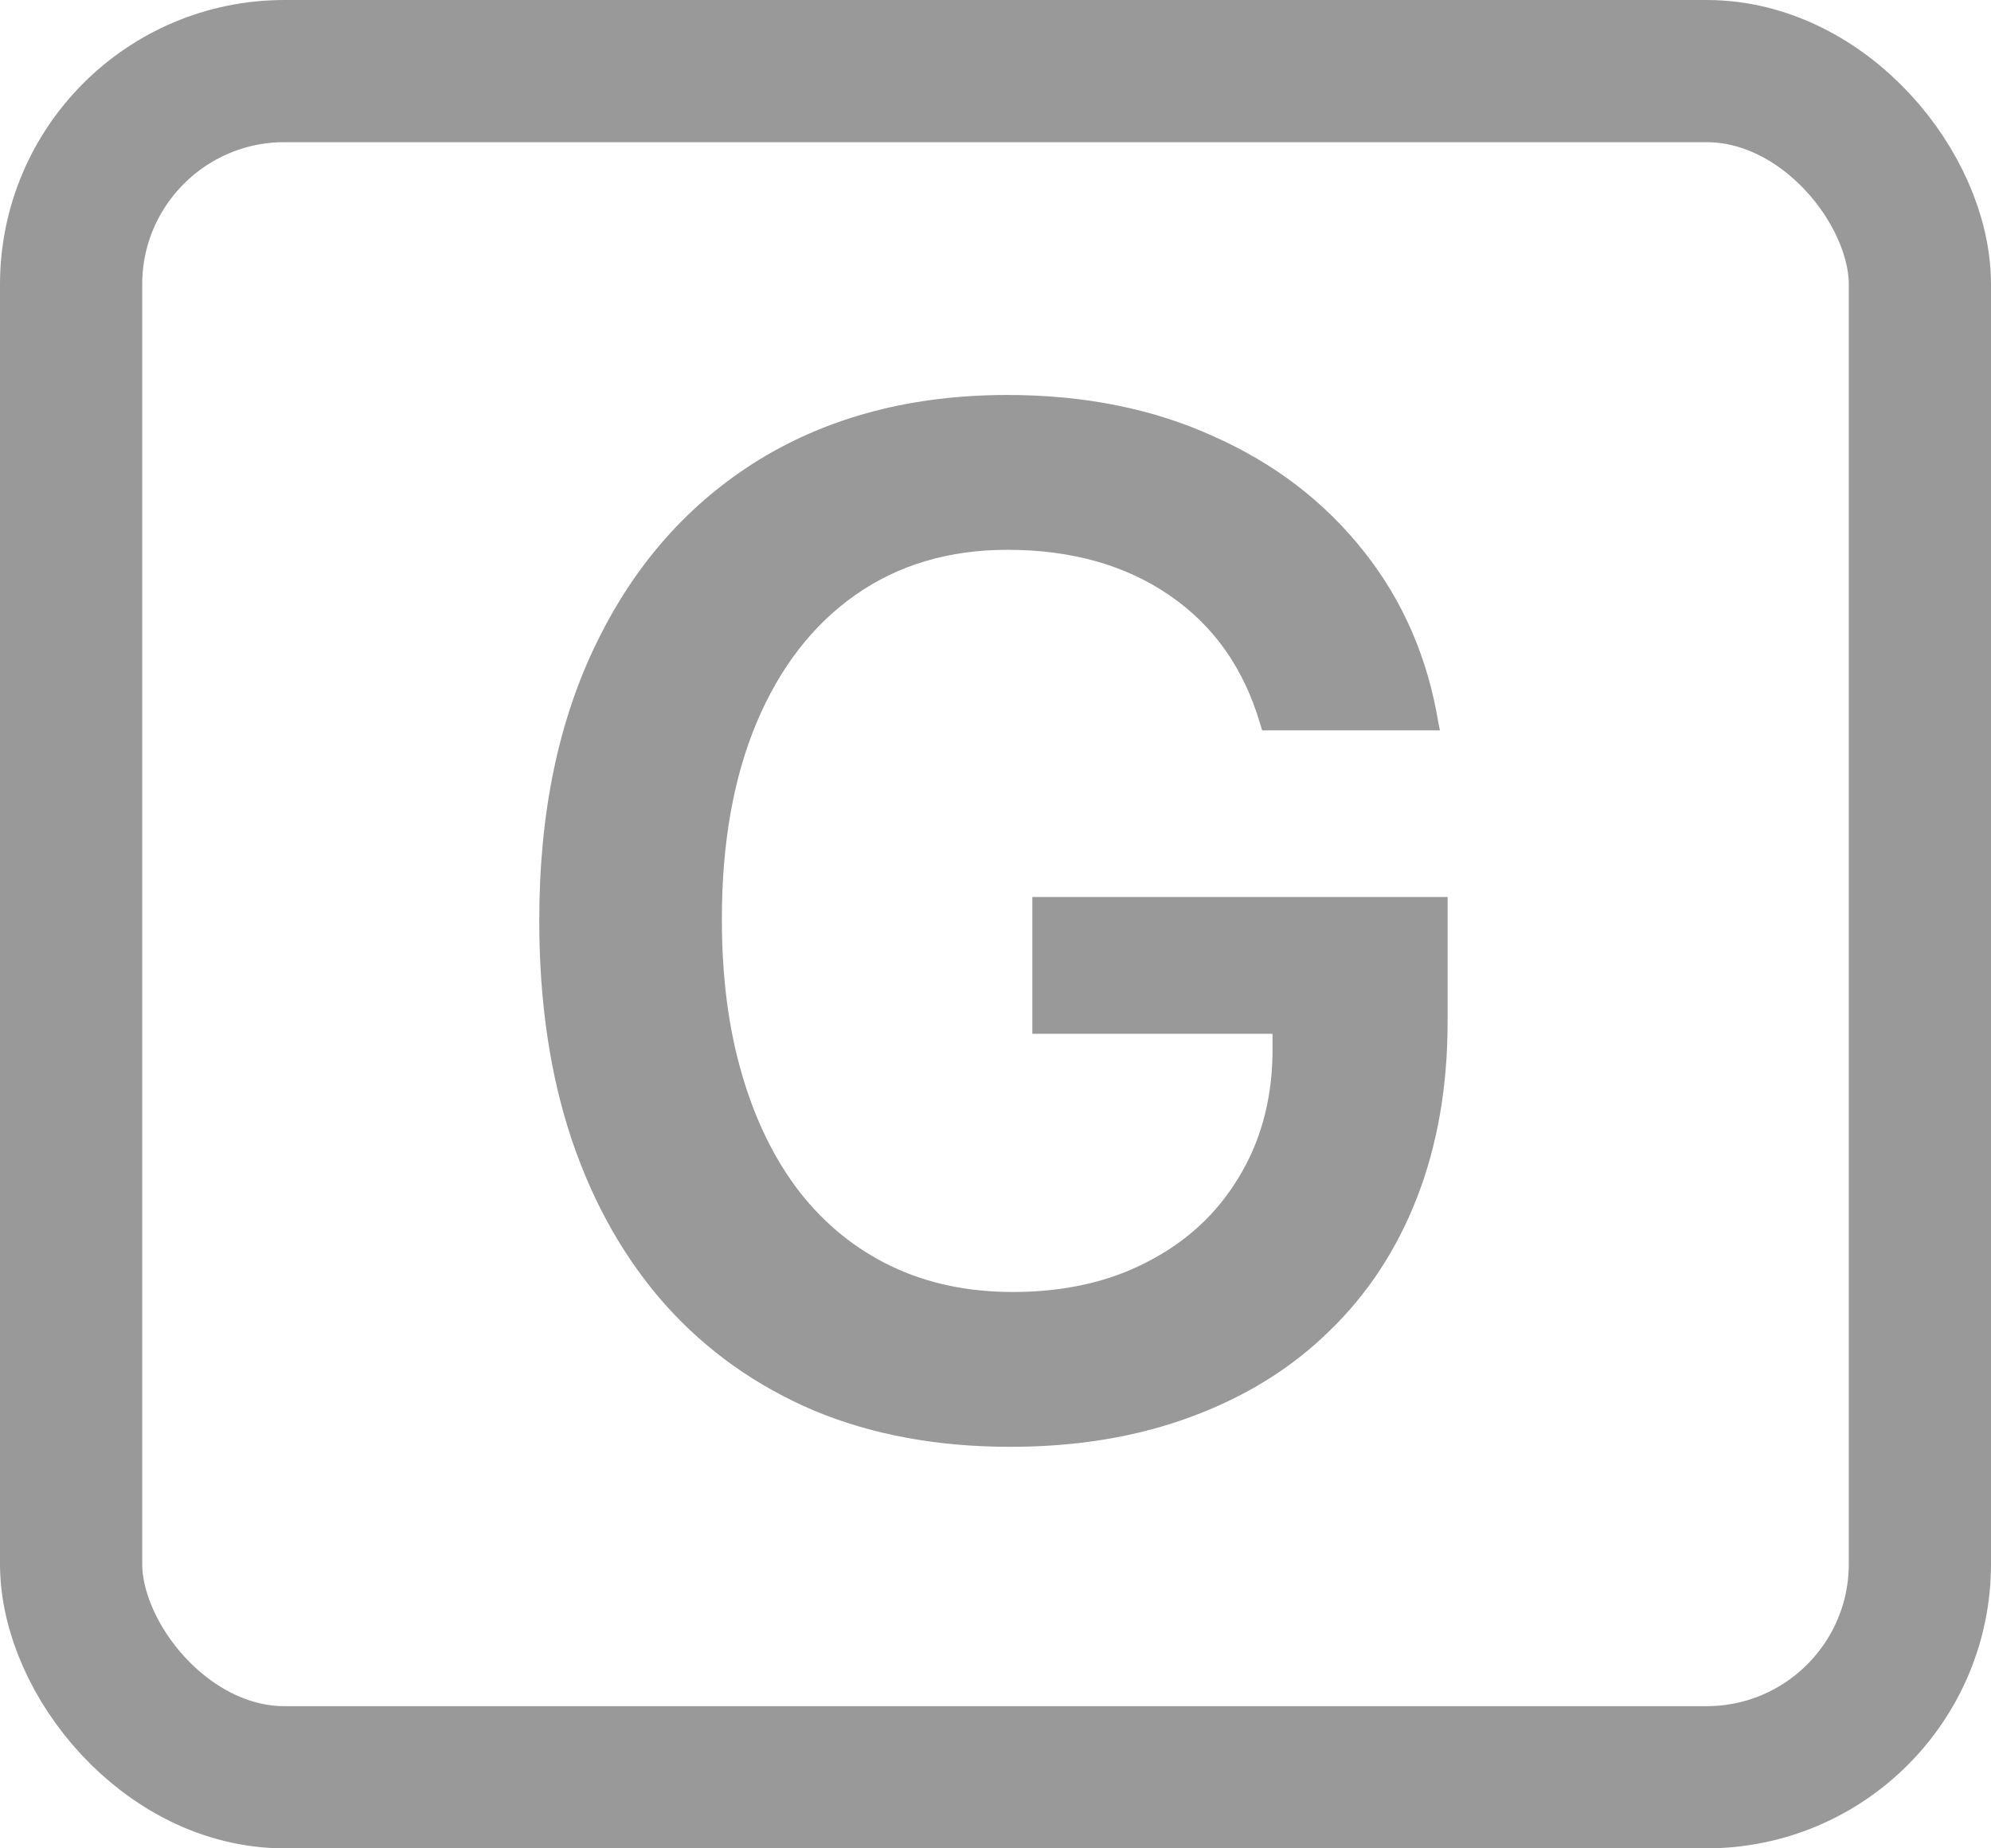 <svg width="14" height="13" viewBox="0 0 14 13" fill="none" xmlns="http://www.w3.org/2000/svg">
<rect x="0.5" y="0.5" width="13" height="12" rx="1.5" stroke="black" stroke-opacity="0.4"/>
<path d="M7.103 10.176C6.591 10.176 6.132 10.091 5.726 9.922C5.319 9.749 4.97 9.502 4.681 9.18C4.394 8.857 4.174 8.47 4.021 8.018C3.868 7.562 3.792 7.049 3.792 6.479V6.47C3.792 5.718 3.927 5.067 4.197 4.517C4.467 3.963 4.848 3.535 5.34 3.232C5.835 2.93 6.416 2.778 7.083 2.778C7.627 2.778 8.112 2.876 8.538 3.071C8.968 3.263 9.319 3.534 9.593 3.882C9.866 4.227 10.04 4.629 10.115 5.088L10.125 5.137H8.875L8.86 5.088C8.746 4.701 8.535 4.401 8.226 4.189C7.916 3.975 7.535 3.867 7.083 3.867C6.673 3.867 6.316 3.973 6.014 4.185C5.714 4.396 5.483 4.696 5.32 5.083C5.158 5.47 5.076 5.929 5.076 6.46V6.47C5.076 6.873 5.123 7.236 5.218 7.559C5.312 7.881 5.447 8.156 5.623 8.384C5.802 8.612 6.017 8.786 6.268 8.906C6.521 9.027 6.806 9.087 7.122 9.087C7.48 9.087 7.794 9.017 8.064 8.877C8.338 8.737 8.551 8.542 8.704 8.291C8.86 8.04 8.942 7.749 8.948 7.417V7.271H7.259V6.309H10.179V7.188C10.179 7.643 10.107 8.055 9.964 8.423C9.821 8.791 9.614 9.105 9.344 9.365C9.077 9.626 8.753 9.826 8.372 9.966C7.994 10.106 7.571 10.176 7.103 10.176Z" fill="black" fill-opacity="0.4"/>
</svg>
